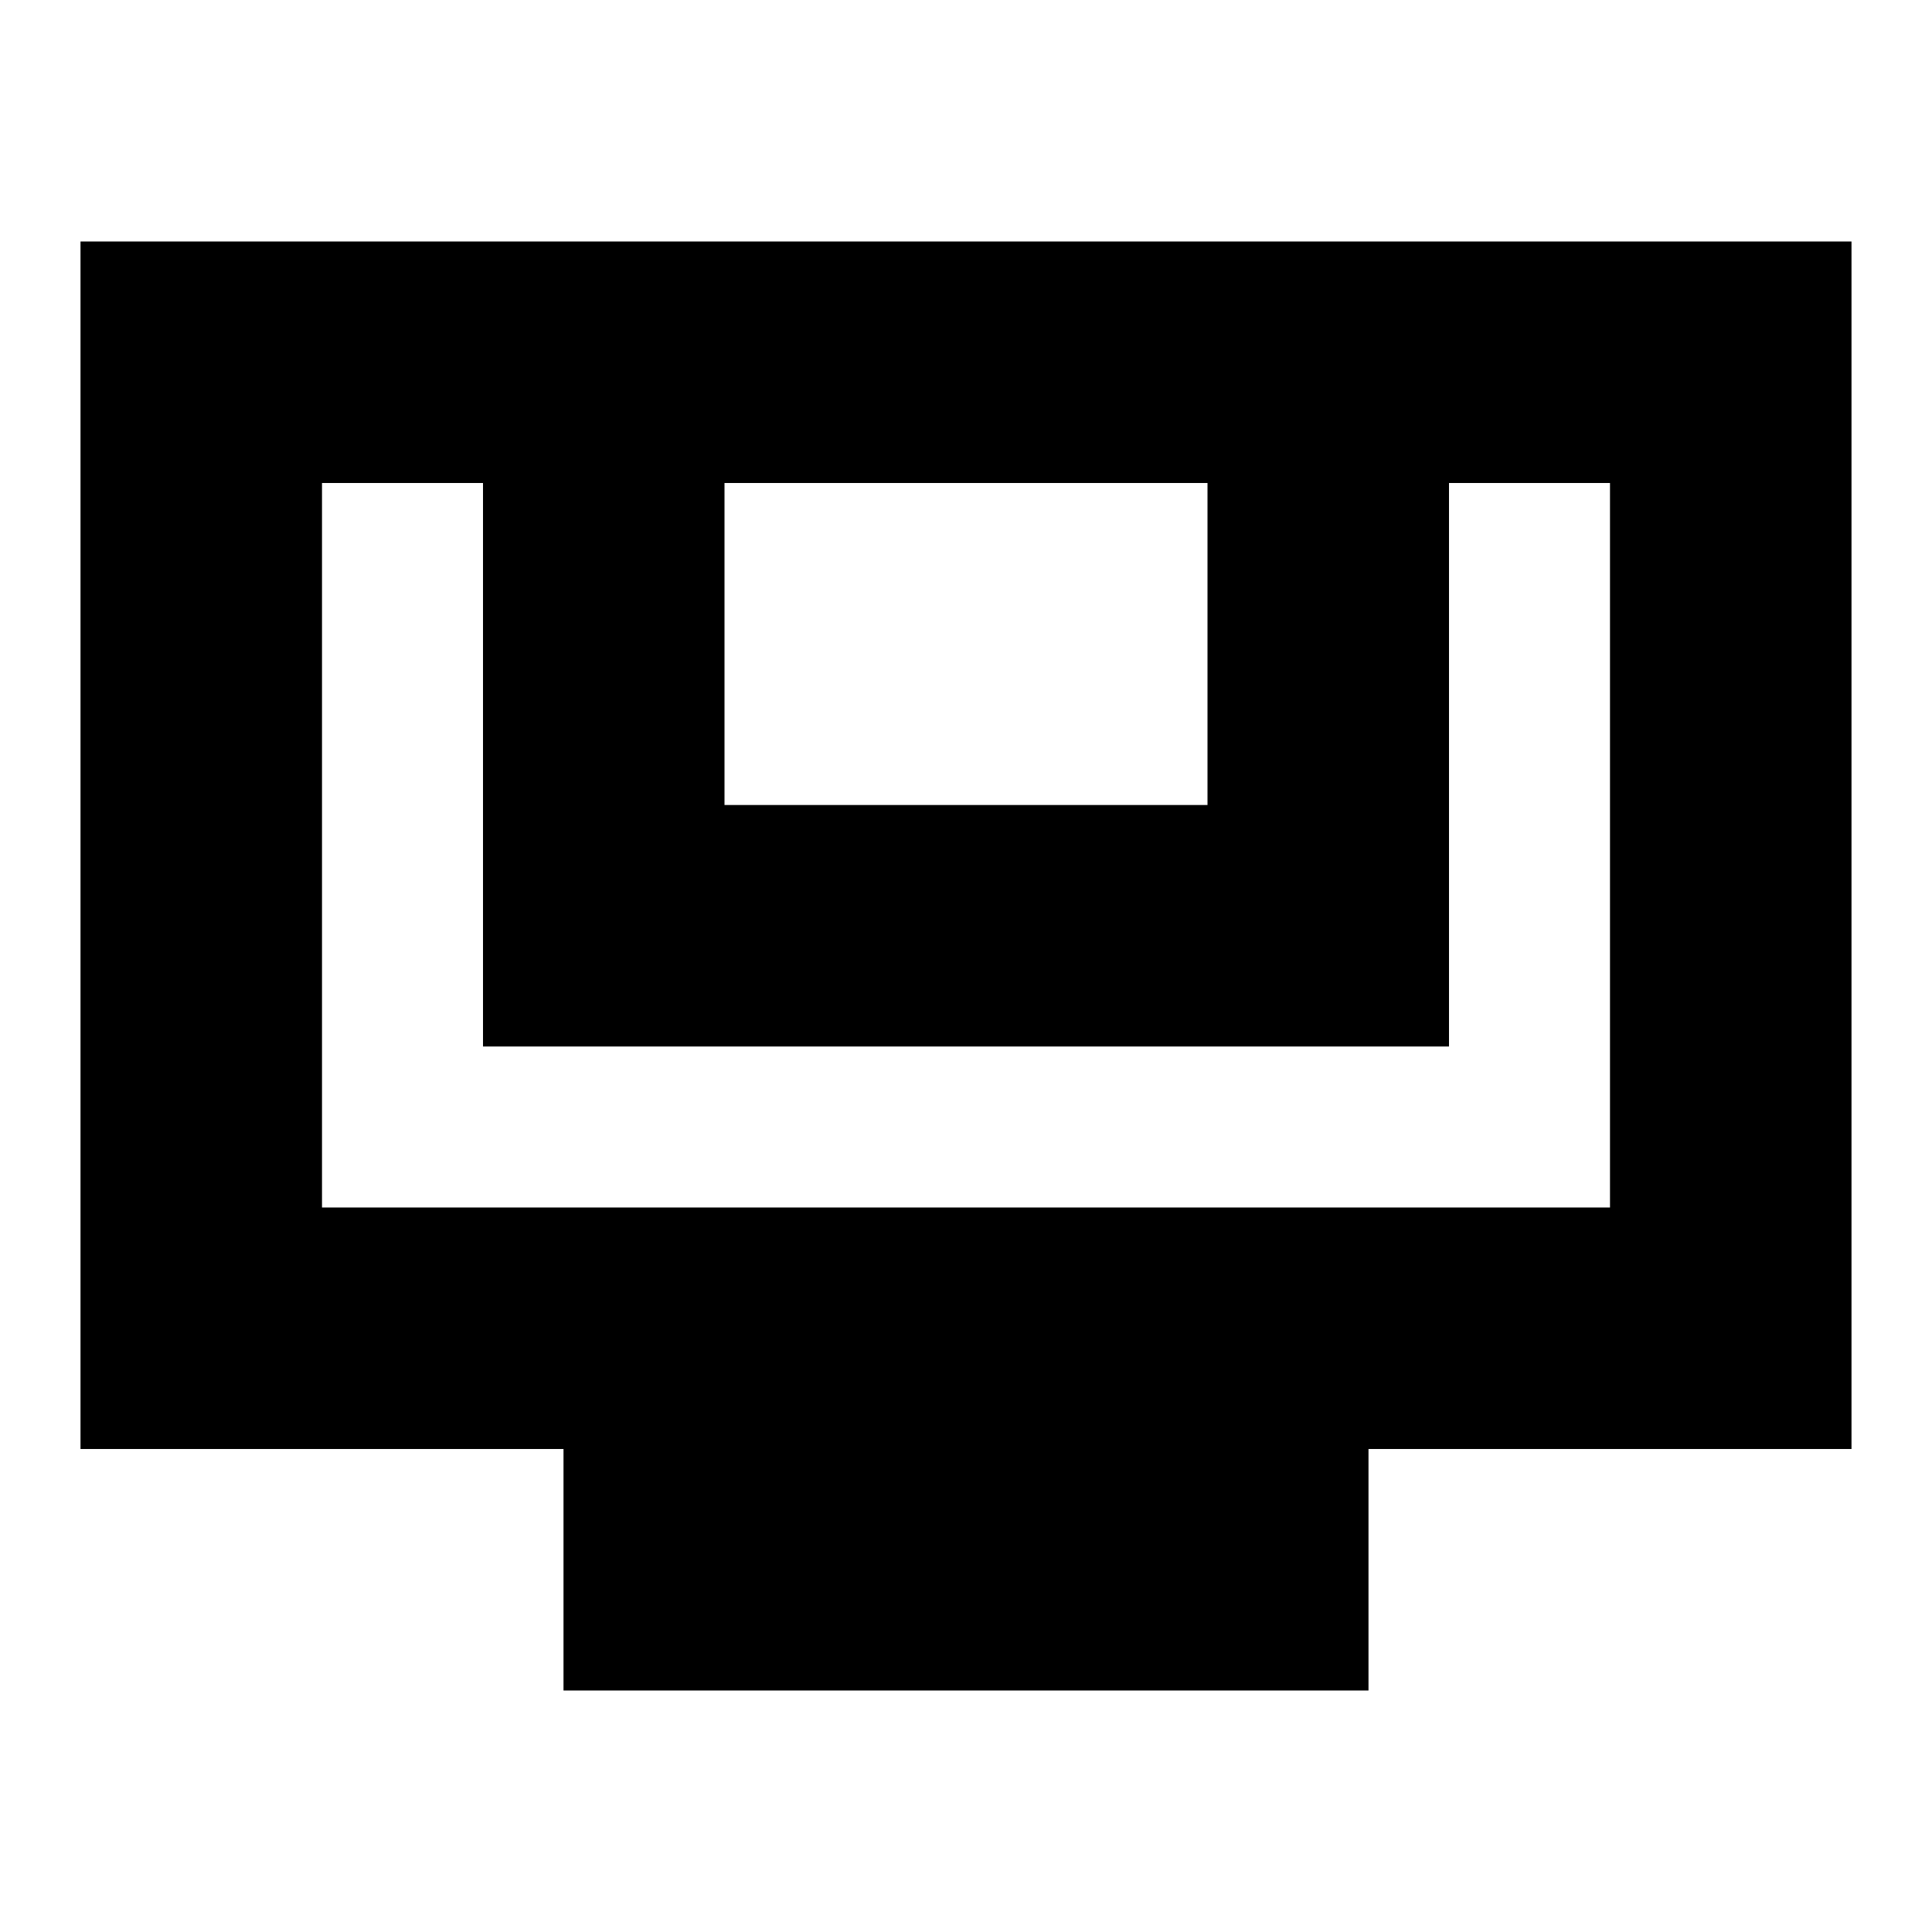 <svg width="24" height="24" viewBox="0 0 24 24" fill="none" xmlns="http://www.w3.org/2000/svg">
  <title>Beacon (outlined)</title>
  <g transform="matrix(
          1 0
          0 1
          1 3
        )"><path fill-rule="nonzero" clip-rule="nonzero" d="M17 0L5 0L0 0L0 15L6 15L6 18L16 18L16 15L22 15L22 0L17 0ZM14 3L14 7L8 7L8 3L14 3ZM19 12L3 12L3 3L5 3L5 10L17 10L17 3L19 3L19 12Z" fill="currentColor" opacity="1"/></g>
</svg>